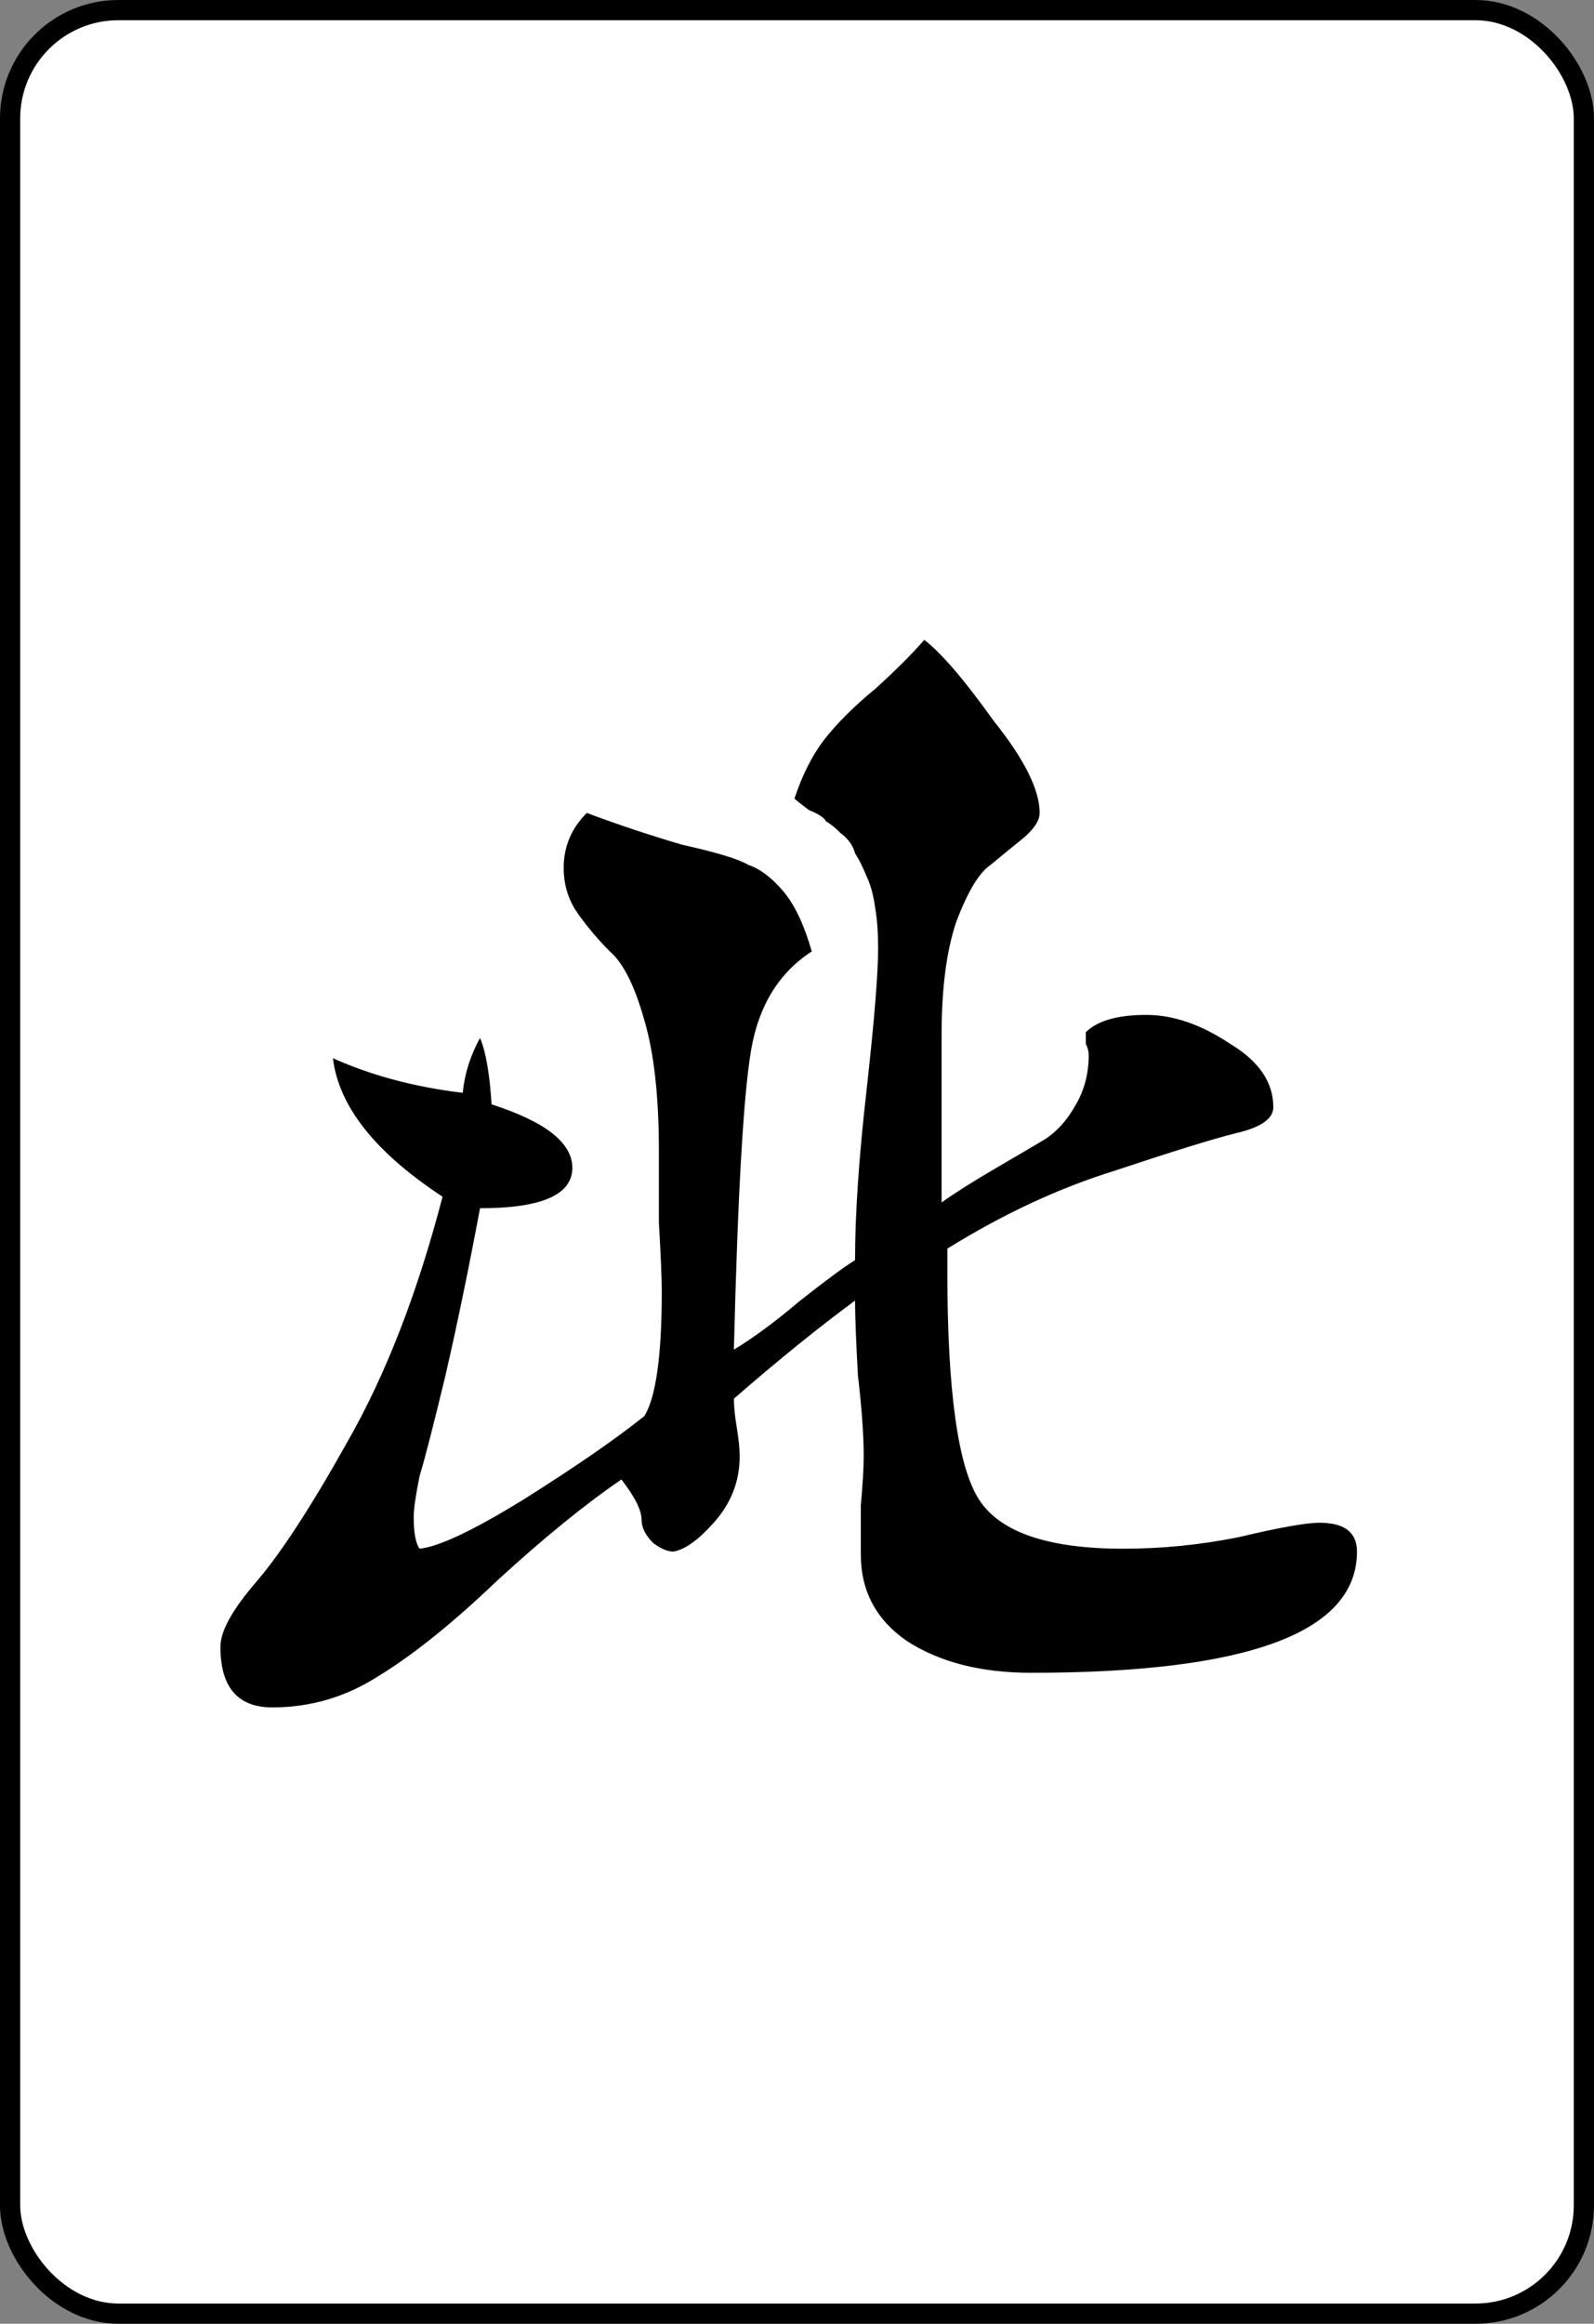 <?xml version="1.0" encoding="UTF-8" standalone="no"?>
<!-- Created with Inkscape (http://www.inkscape.org/) -->

<svg
   xmlns:dc="http://purl.org/dc/elements/1.1/"
   xmlns:cc="http://creativecommons.org/ns#"
   xmlns:rdf="http://www.w3.org/1999/02/22-rdf-syntax-ns#"
   xmlns:svg="http://www.w3.org/2000/svg"
   xmlns="http://www.w3.org/2000/svg"
   xmlns:sodipodi="http://sodipodi.sourceforge.net/DTD/sodipodi-0.dtd"
   xmlns:inkscape="http://www.inkscape.org/namespaces/inkscape"
   width="79.571"
   height="115.97"
   id="svg3237"
   version="1.1"
   inkscape:version="0.48.3.1 r9886"
   sodipodi:docname="X4.svg">
  <rect width="100%" height="100%" fill="#808080" stroke="none"/>
  <defs
     id="defs3239" />
  <sodipodi:namedview
     id="base"
     pagecolor="#ffffff"
     bordercolor="#666666"
     borderopacity="1.0"
     inkscape:pageopacity="0.0"
     inkscape:pageshadow="2"
     inkscape:zoom="0.7"
     inkscape:cx="276.1486"
     inkscape:cy="-19.486388"
     inkscape:document-units="px"
     inkscape:current-layer="layer1"
     showgrid="false"
     fit-margin-top="0"
     fit-margin-left="0"
     fit-margin-right="0"
     fit-margin-bottom="0"
     inkscape:window-width="574"
     inkscape:window-height="436"
     inkscape:window-x="406"
     inkscape:window-y="370"
     inkscape:window-maximized="0" />
  <g
     inkscape:label="Layer 1"
     inkscape:groupmode="layer"
     id="layer1"
     transform="translate(-77.987,-396.906)">
    <rect
       style="fill:#ffffff;stroke:#000000;stroke-width:1.009;stroke-miterlimit:4;stroke-opacity:1;stroke-dasharray:none;stroke-dashoffset:0"
       id="rect6731-9-8"
       width="78.562"
       height="114.961"
       x="78.491"
       y="397.411"
       ry="5.406" />
    <path
       style="font-size:144px;font-style:normal;font-variant:normal;font-weight:500;font-stretch:normal;text-align:start;line-height:125%;letter-spacing:0px;word-spacing:0px;text-anchor:start;fill:#000000;fill-opacity:1;stroke:none;font-family:GL-MahjongTile;-inkscape-font-specification:GL-MahjongTile Medium"
       d="m 88.99,479.093 c -2e-5,-0.768 0.576,-1.824 1.728,-3.168 1.248,-1.44 2.784,-3.792 4.608,-7.056 1.92,-3.36 3.504,-7.44 4.752,-12.24 -3.36,-2.208 -5.184,-4.512 -5.472,-6.912 1.92,0.864 4.08,1.44 6.48,1.728 0.096,-0.96 0.384,-1.872 0.864,-2.736 0.288,0.672 0.48,1.776 0.576,3.312 2.688,0.864 4.032,1.92 4.032,3.168 -3e-5,1.344 -1.536,2.016 -4.608,2.016 -0.576,3.072 -1.152,5.856 -1.728,8.352 -0.576,2.4 -1.008,4.08 -1.296,5.04 -0.192,0.96 -0.288,1.632 -0.288,2.016 -3e-5,0.768 0.096,1.296 0.288,1.584 0.96,-0.096 2.688,-0.912 5.184,-2.448 2.592,-1.632 4.608,-3.024 6.048,-4.176 0.576,-0.96 0.864,-3.024 0.864,-6.192 -4e-5,-0.672 -0.048,-1.824 -0.144,-3.456 -4e-5,-1.632 -4e-5,-2.832 0,-3.6 -4e-5,-2.688 -0.24,-4.848 -0.72,-6.48 -0.48,-1.728 -1.056,-2.88 -1.728,-3.456 -0.576,-0.576 -1.104,-1.2 -1.584,-1.872 -0.48,-0.672 -0.72,-1.44 -0.72,-2.304 -3e-5,-1.056 0.384,-1.968 1.152,-2.736 1.536,0.576 3.12,1.104 4.752,1.584 1.728,0.384 2.832,0.72 3.312,1.008 0.576,0.192 1.152,0.624 1.728,1.296 0.576,0.672 1.056,1.68 1.44,3.024 -1.632,1.056 -2.64,2.688 -3.024,4.896 -0.384,2.208 -0.672,7.2 -0.864,14.976 0.96,-0.576 2.064,-1.392 3.312,-2.448 1.344,-1.056 2.256,-1.728 2.736,-2.016 -5e-5,-2.304 0.192,-5.136 0.576,-8.496 0.384,-3.456 0.576,-5.808 0.576,-7.056 -5e-5,-0.768 -0.048,-1.44 -0.144,-2.016 -0.096,-0.672 -0.24,-1.2 -0.432,-1.584 -0.192,-0.48 -0.384,-0.864 -0.576,-1.152 -0.096,-0.384 -0.336,-0.72 -0.72,-1.008 -0.288,-0.288 -0.528,-0.48 -0.72,-0.576 -0.096,-0.192 -0.384,-0.384 -0.864,-0.576 -0.384,-0.288 -0.624,-0.48 -0.72,-0.576 0.384,-1.152 0.864,-2.112 1.44,-2.88 0.672,-0.864 1.536,-1.728 2.592,-2.592 1.056,-0.96 1.872,-1.776 2.448,-2.448 0.864,0.672 2.016,2.016 3.456,4.032 1.536,1.92 2.304,3.456 2.304,4.608 -6e-5,0.384 -0.288,0.816 -0.864,1.296 -0.48,0.384 -1.008,0.816 -1.584,1.296 -0.576,0.384 -1.152,1.344 -1.728,2.88 -0.48,1.44 -0.72,3.312 -0.72,5.616 l 0,8.352 c 0.672,-0.48 1.584,-1.056 2.736,-1.728 1.152,-0.672 1.968,-1.152 2.448,-1.44 0.576,-0.384 1.056,-0.912 1.44,-1.584 0.48,-0.768 0.72,-1.632 0.72,-2.592 -6e-5,-0.192 -0.048,-0.384 -0.144,-0.576 -6e-5,-0.192 -6e-5,-0.384 0,-0.576 0.576,-0.576 1.584,-0.864 3.024,-0.864 1.344,5e-5 2.736,0.48 4.176,1.44 1.44,0.864 2.16,1.92 2.16,3.168 -7e-5,0.576 -0.624,1.008 -1.872,1.296 -1.152,0.288 -3.168,0.912 -6.048,1.872 -2.784,0.864 -5.568,2.16 -8.352,3.888 l 0,1.152 c -5e-5,5.952 0.528,9.744 1.584,11.376 1.056,1.632 3.456,2.448 7.2,2.448 1.92,2e-5 3.84,-0.192 5.76,-0.576 2.016,-0.48 3.36,-0.72 4.032,-0.72 1.248,2e-5 1.872,0.48 1.872,1.44 -7e-5,4.032 -5.424,6.048 -16.272,6.048 -2.496,1e-5 -4.56,-0.528 -6.192,-1.584 -1.536,-1.056 -2.304,-2.496 -2.304,-4.32 -5e-5,-0.672 -5e-5,-1.488 0,-2.448 0.096,-1.056 0.144,-1.872 0.144,-2.448 -5e-5,-1.056 -0.096,-2.4 -0.288,-4.032 -0.096,-1.728 -0.144,-2.976 -0.144,-3.744 -1.824,1.344 -3.84,2.976 -6.048,4.896 -4e-5,0.384 0.048,0.864 0.144,1.44 0.096,0.576 0.144,1.056 0.144,1.44 -4e-5,1.248 -0.432,2.352 -1.296,3.312 -0.768,0.864 -1.44,1.344 -2.016,1.44 -0.288,2e-5 -0.624,-0.144 -1.008,-0.432 -0.384,-0.384 -0.576,-0.768 -0.576,-1.152 -4e-5,-0.48 -0.336,-1.152 -1.008,-2.016 -1.824,1.248 -3.888,2.928 -6.192,5.04 -2.208,2.112 -4.176,3.696 -5.904,4.752 -1.632,1.056 -3.408,1.584 -5.328,1.584 -1.728,1e-5 -2.592,-1.008 -2.592,-3.024"
       id="path3017"
       inkscape:connector-curvature="0" />
  </g>
</svg>
